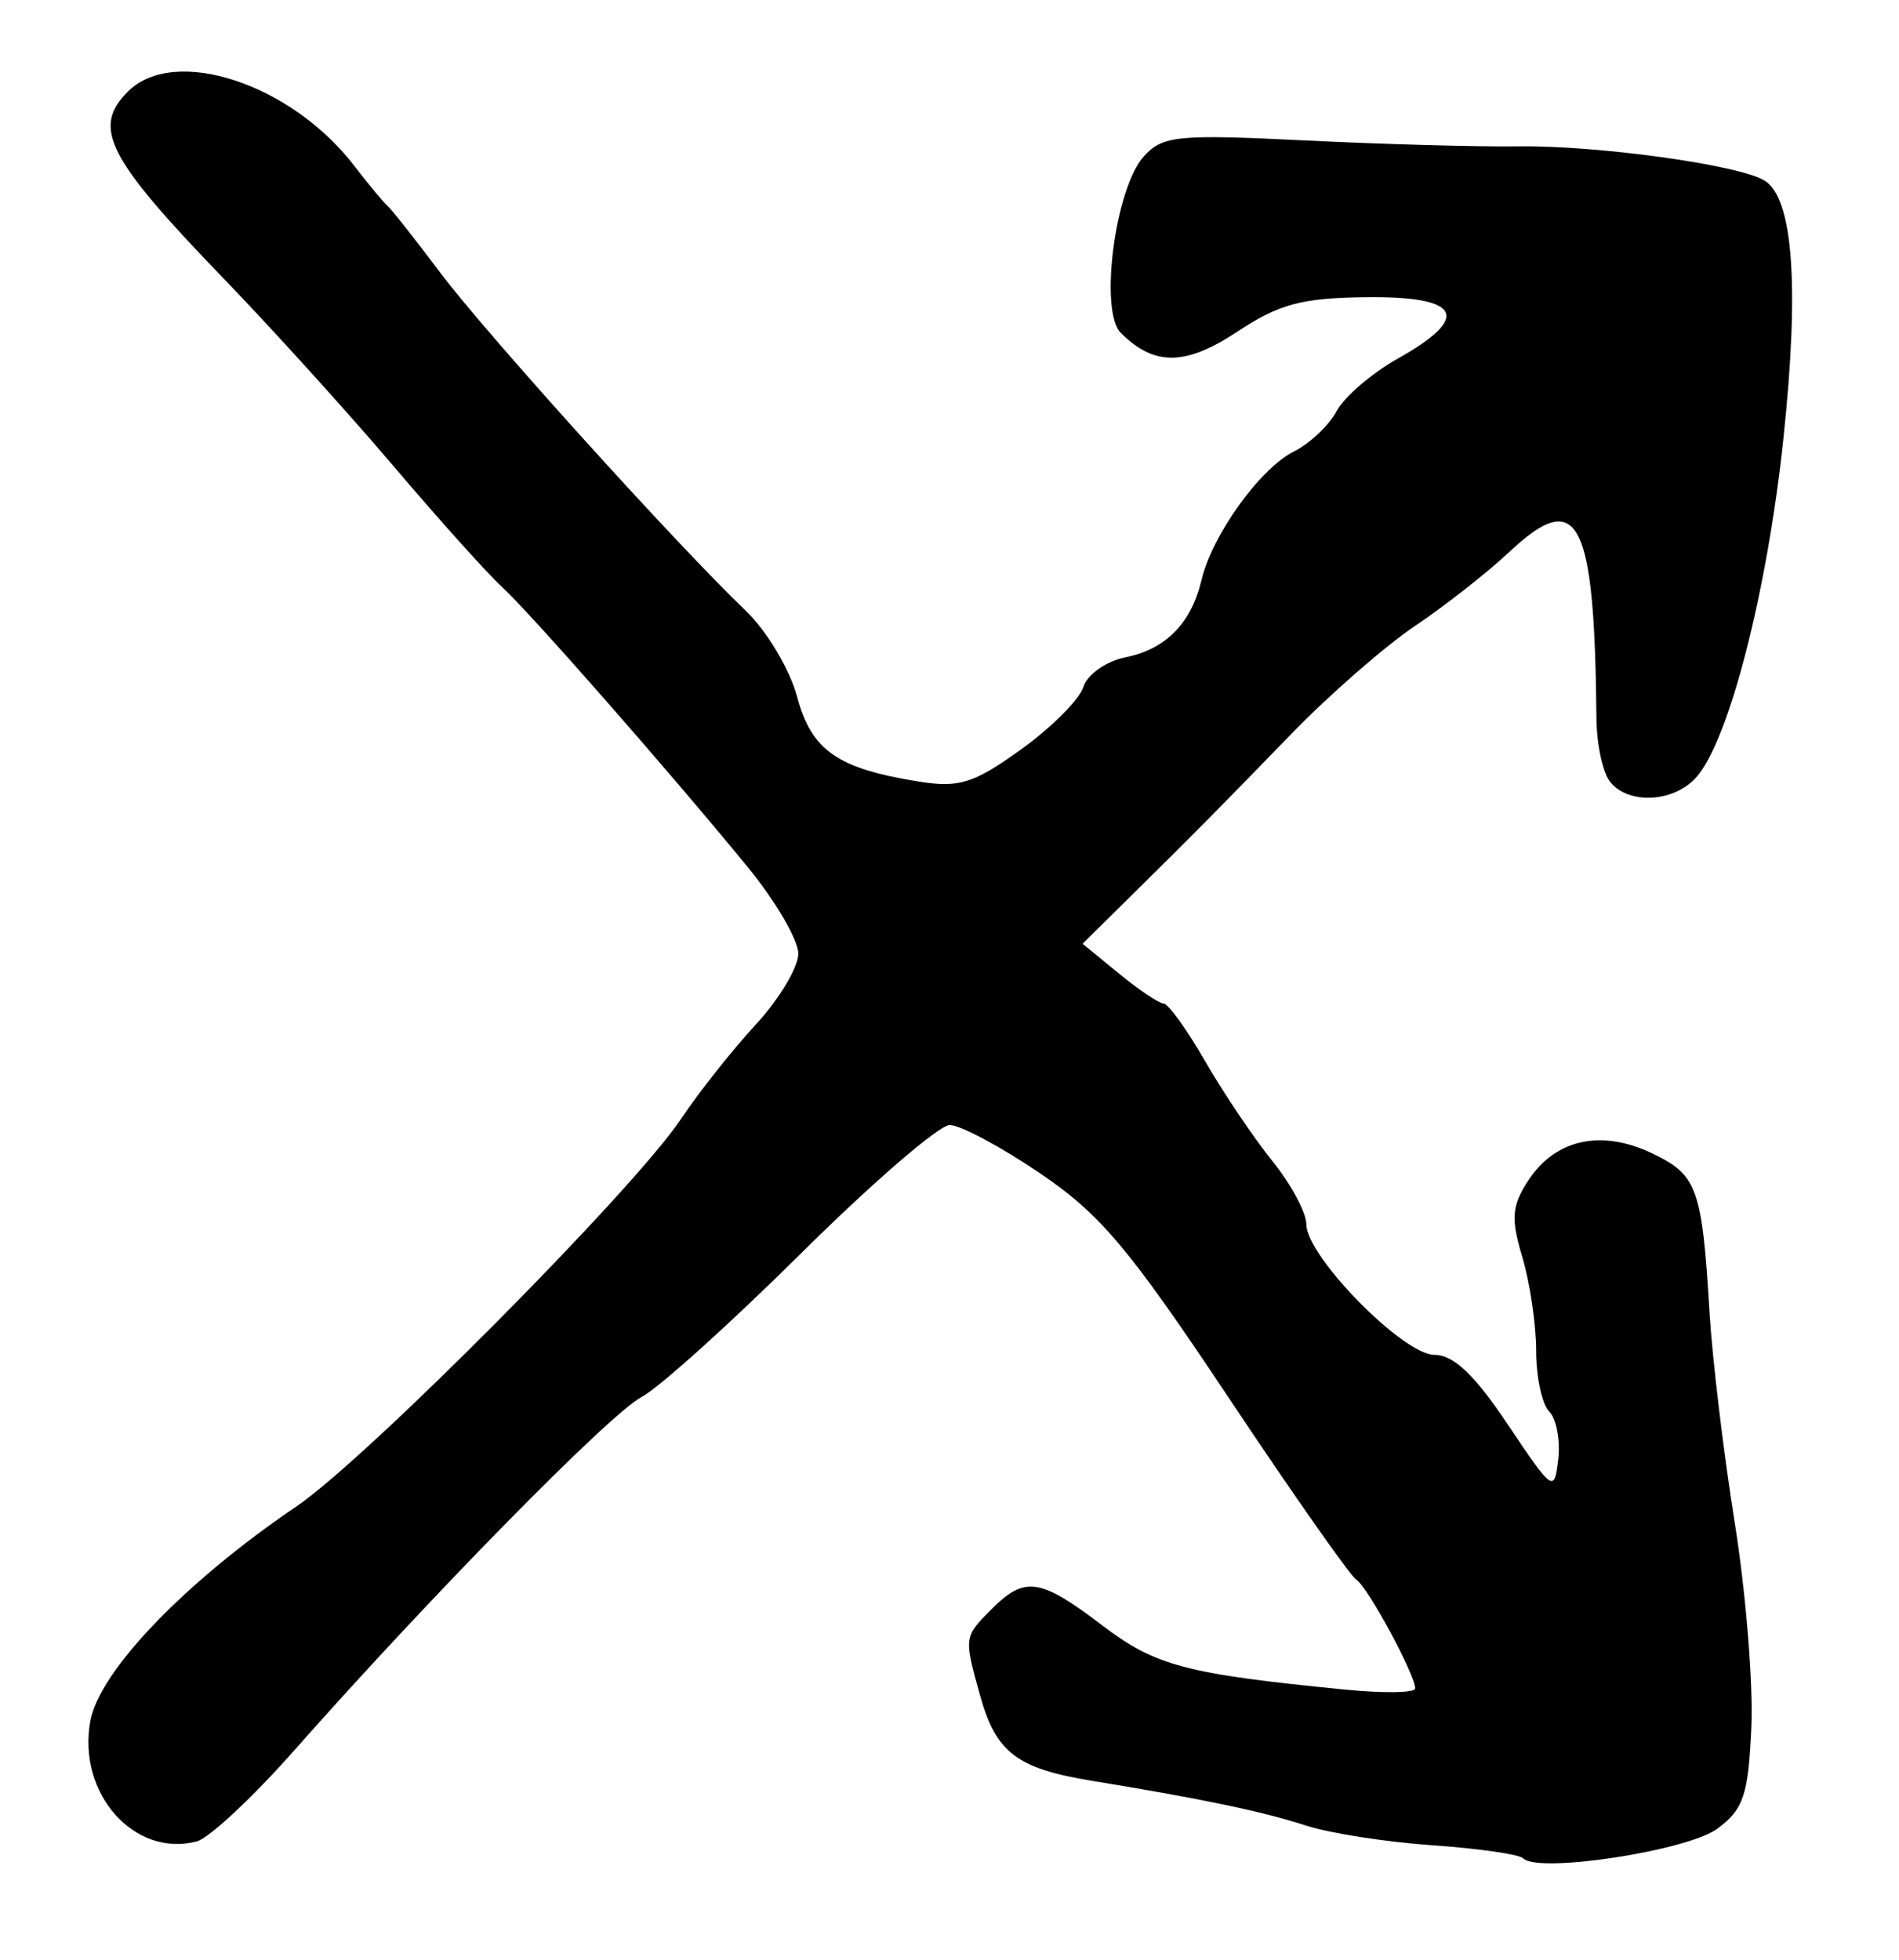 <?xml version="1.0" encoding="UTF-8" standalone="no"?>
<!-- Created with Inkscape (http://www.inkscape.org/) -->

<svg
   version="1.1"
   id="svg333"
   width="209.333"
   height="216"
   viewBox="0 0 209.333 216"
   xmlns="http://www.w3.org/2000/svg"
   xmlns:svg="http://www.w3.org/2000/svg">
  <defs
     id="defs337" />
  <g
     id="g339">
    <path
       style="fill:#000000;stroke-width:1.333"
       d="m 167.904,204.826 c -0.42,-0.438 -4.92,-1.086 -10,-1.44 -5.08,-0.354 -11.337,-1.326 -13.904,-2.161 -4.799,-1.562 -11.517,-2.967 -23.559,-4.93 -8.355,-1.362 -10.653,-3.109 -12.411,-9.44 -1.783,-6.418 -1.78,-6.44 1.303,-9.522 3.637,-3.637 5.34,-3.385 12.142,1.796 5.898,4.492 9.225,5.373 26.858,7.105 4.217,0.414 7.667,0.357 7.667,-0.127 0,-1.539 -5.246,-11.229 -6.498,-12.003 -0.661,-0.409 -7.002,-9.449 -14.091,-20.09 -10.931,-16.408 -14.082,-20.157 -20.744,-24.681 C 110.348,126.4 105.858,124 104.69,124 c -1.167,0 -8.526,6.35 -16.353,14.111 -7.827,7.761 -15.755,14.902 -17.617,15.87 -3.449,1.792 -23.378,22.068 -38.315,38.982 -4.544,5.146 -9.366,9.645 -10.716,9.998 -6.91,1.807 -13.202,-5.322 -11.727,-13.288 1.021,-5.513 10.433,-15.307 22.705,-23.628 7.763,-5.264 37.2,-34.915 42.402,-42.711 1.957,-2.933 5.668,-7.617 8.245,-10.408 2.577,-2.791 4.686,-6.308 4.686,-7.815 0,-1.507 -2.528,-5.824 -5.618,-9.592 C 73.564,84.766 58.5,67.6 55.306,64.667 53.71,63.2 48.325,57.2 43.341,51.333 38.357,45.467 29.933,36.167 24.621,30.667 11.819,17.411 10.113,14.077 14.095,10.095 c 5.115,-5.115 17.988,-0.898 24.949,8.173 1.575,2.052 3.218,4.032 3.651,4.398 0.433,0.367 3.04,3.667 5.793,7.333 5.097,6.789 26.09,30.022 33.716,37.313 2.313,2.211 4.859,6.472 5.66,9.469 1.585,5.937 4.436,7.928 13.413,9.363 4.455,0.712 6.052,0.211 11.266,-3.534 3.342,-2.4 6.435,-5.494 6.874,-6.876 0.441,-1.389 2.507,-2.854 4.622,-3.277 4.462,-0.892 7.277,-3.75 8.41,-8.538 1.168,-4.938 6.454,-12.294 10.161,-14.143 1.758,-0.877 3.888,-2.885 4.732,-4.463 0.845,-1.578 3.888,-4.189 6.763,-5.801 8.127,-4.559 6.953,-6.866 -3.439,-6.757 -7.148,0.075 -9.644,0.738 -14.244,3.785 -5.735,3.798 -9.185,3.838 -12.873,0.15 -2.397,-2.397 -0.63,-15.954 2.536,-19.452 2.072,-2.29 3.709,-2.452 17.766,-1.759 8.516,0.42 19.083,0.714 23.483,0.654 8.802,-0.12 24.385,2.043 27.184,3.772 3.151,1.947 3.856,11.641 2.071,28.455 -1.794,16.903 -6.001,33.258 -9.595,37.303 -2.461,2.769 -7.401,3.055 -9.482,0.548 -0.815,-0.982 -1.504,-4.132 -1.53,-7 C 175.776,57.114 173.986,53.69 166.374,60.839 163.968,63.098 159.3,66.761 156,68.979 c -3.3,2.218 -9.42,7.555 -13.599,11.86 -8.717,8.979 -10.413,10.693 -17.734,17.917 l -5.333,5.263 4,3.276 c 2.2,1.802 4.425,3.297 4.944,3.324 0.519,0.026 2.585,2.898 4.591,6.381 2.006,3.483 5.331,8.42 7.39,10.97 2.058,2.55 3.742,5.684 3.742,6.964 0,3.525 10.666,14.399 14.123,14.399 2.109,0 4.415,2.187 8.081,7.667 4.975,7.435 5.143,7.551 5.567,3.838 0.241,-2.106 -0.209,-4.476 -1,-5.267 -0.791,-0.791 -1.438,-3.798 -1.438,-6.683 0,-2.885 -0.687,-7.538 -1.526,-10.34 -1.278,-4.267 -1.167,-5.642 0.684,-8.467 2.967,-4.528 8.028,-5.631 13.615,-2.966 4.995,2.382 5.515,3.821 6.34,17.551 0.309,5.133 1.56,15.567 2.781,23.187 1.221,7.619 2.044,17.758 1.83,22.53 -0.336,7.471 -0.855,9.022 -3.735,11.167 -3.282,2.444 -19.796,4.97 -21.418,3.276 z"
       id="path361" />
  </g>
</svg>
